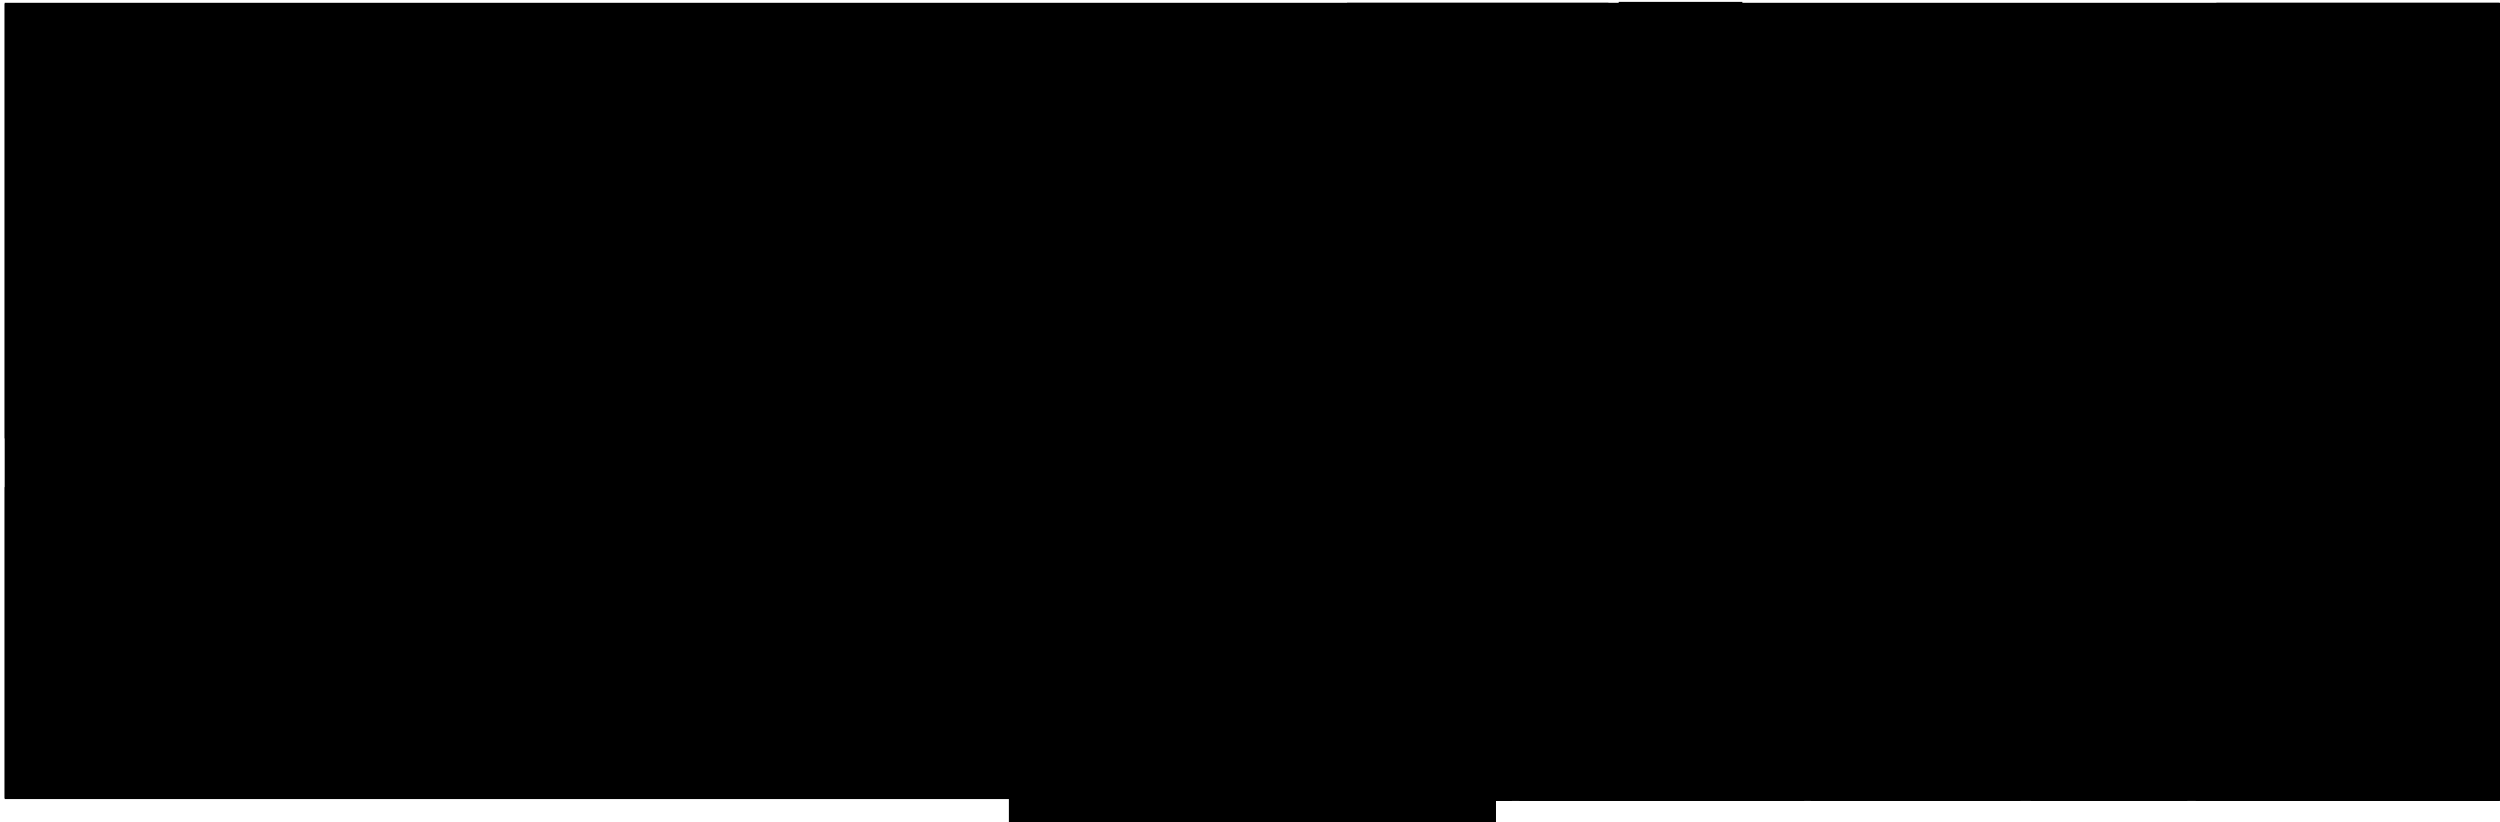 <svg version="1.1" id="svg1" xmlns="http://www.w3.org/2000/svg" viewBox="0 0 2668.8 877.6">
  <path d="M0 3h2669v852H1597v23h-520v-25H5V3Z" id="floor" style="stroke-width:1.599"/>
  <path d="M5 0v468h1118V222h95V4H5Z" id="_412" style="stroke-width:1.599"/>
  <path d="M2 520h1088v103h34v253h-10v-24H5V520Z" id="_401" style="stroke-width:1.599"/>
  <path d="M1438 7v330h279V3h-279z" id="_411" style="stroke-width:1.599"/>
  <path d="M1251 516v82h64v279h240v-22h59V518h-363z" id="_402" style="stroke-width:1.599"/>
  <path d="M1926 523v332h-304V521h304z" id="_403" style="stroke-width:1.599"/>
  <path d="M1933 851V523h224v332h-224Z" id="_404" style="stroke-width:1.599"/>
  <path d="M2335 856V603h-59v-82h-108v334h167z" id="_405" style="stroke-width:1.599"/>
  <path d="M2338 855h330V515h-311v90h-13v250z" id="_406" style="stroke-width:1.599"/>
  <path d="M2366 2v335h302V3h-302z" id="_408" style="stroke-width:1.599"/>
  <path d="M1871 3v189h119v90h143v64h149v-83h73V5h-484z" id="_409" style="stroke-width:1.599"/>
  <path d="M1728 5v332h132V2h-132z" id="_410" style="stroke-width:1.599"/>
</svg>
